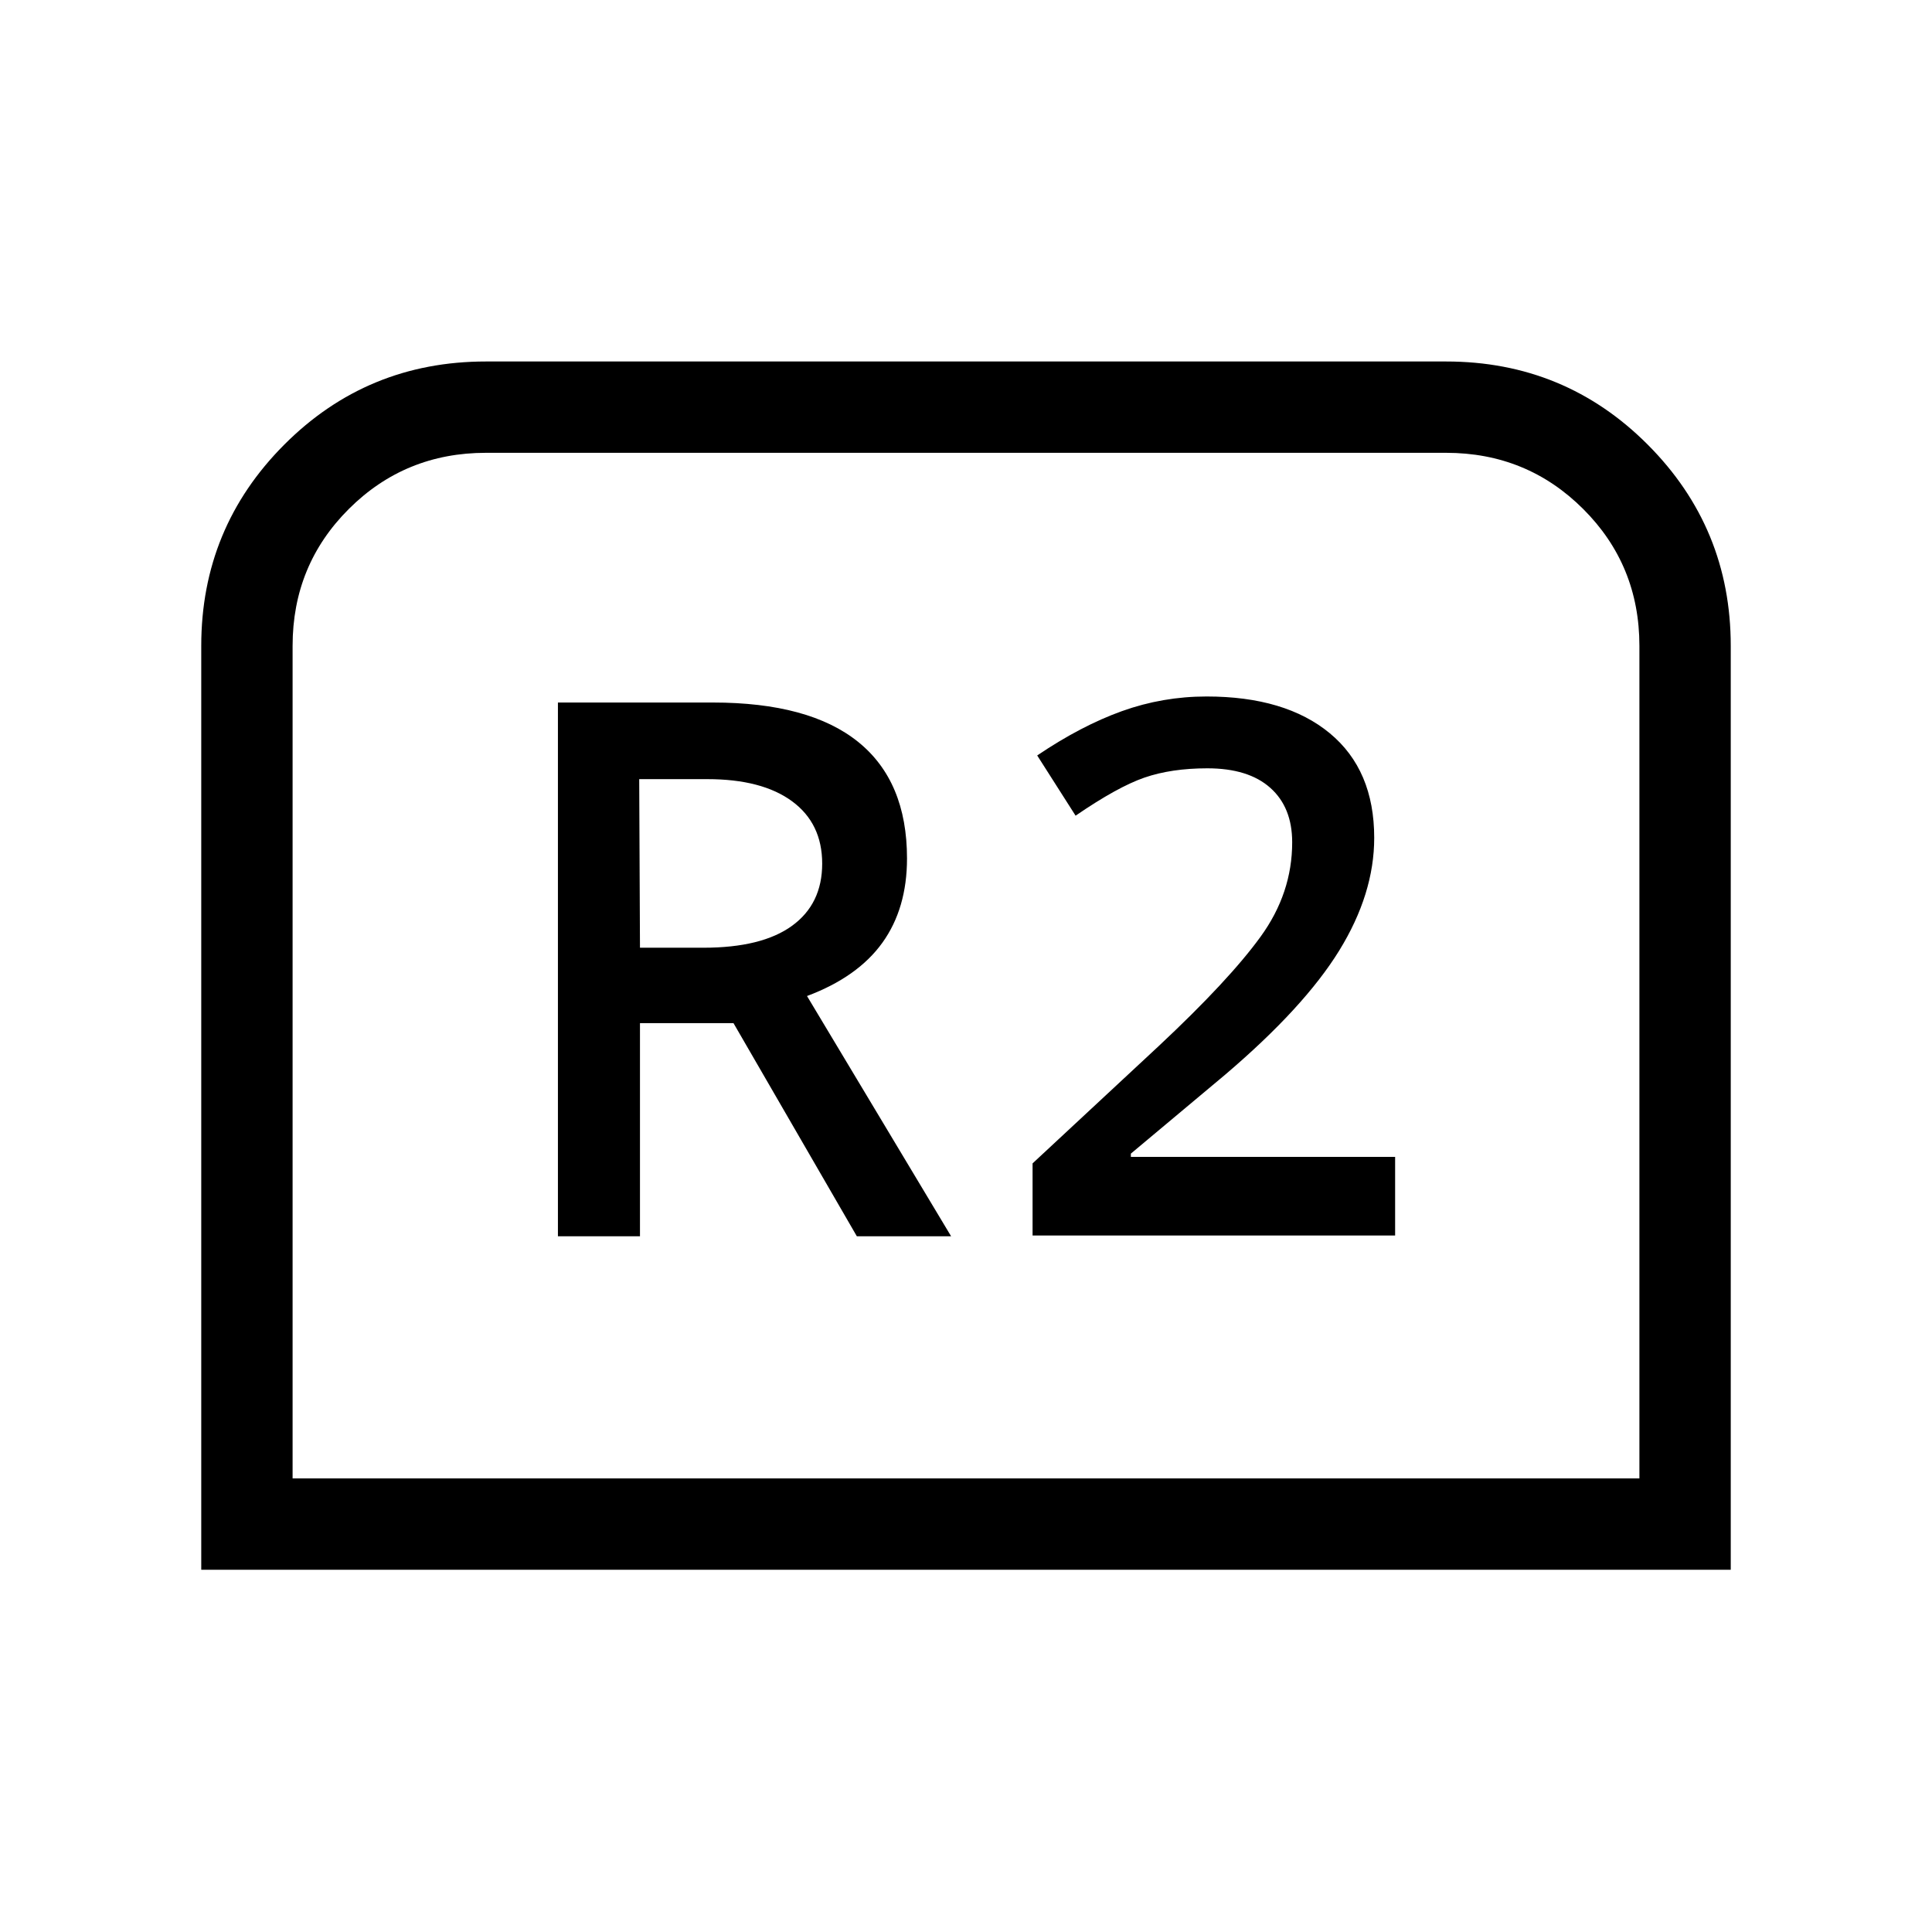 <svg xmlns="http://www.w3.org/2000/svg" width="48" height="48" viewBox="0 -960 960 960"><path d="M100-180v-459.08q0-58.61 41.23-99.96 41.23-41.34 100.23-41.34h477.08q59 0 100.23 41.34Q860-697.69 860-639.08V-180H100Zm45.39-45.39h669.22v-413.69q0-40.15-27.96-68.03Q758.69-735 718.54-735H241.46q-40.15 0-68.11 27.89-27.96 27.88-27.96 68.03v413.69Zm0 0h669.22-669.22Zm131.84-120.3H318v-105.93h46.46l61.31 105.93h46.84L401-465.08q25.23-9.46 37.46-26.5t12.23-41.88q0-38.31-24.27-57.89-24.27-19.57-72.19-19.57h-77v265.23ZM318-489.08l-.38-83.77h33.84q27.16 0 42.12 11 14.96 11 14.96 31t-15 30.89q-15 10.88-44 10.88H318Zm195.08 143h180.15v-39.07H561.92v-1.62l46.77-39.15q39.31-33.46 56.73-61.7 17.42-28.23 17.42-56.07 0-33.69-22.07-51.96-22.08-18.27-61.23-18.27-21.77 0-42.04 7.27t-42.12 22.03l19.08 29.93q20.85-14.31 34.23-18.93 13.39-4.61 31.23-4.61 20.39 0 31.27 9.69 10.89 9.69 10.89 27.08 0 25.23-15.66 46.84-15.65 21.62-50.65 54.39l-62.69 58.31v35.84Z"/></svg>